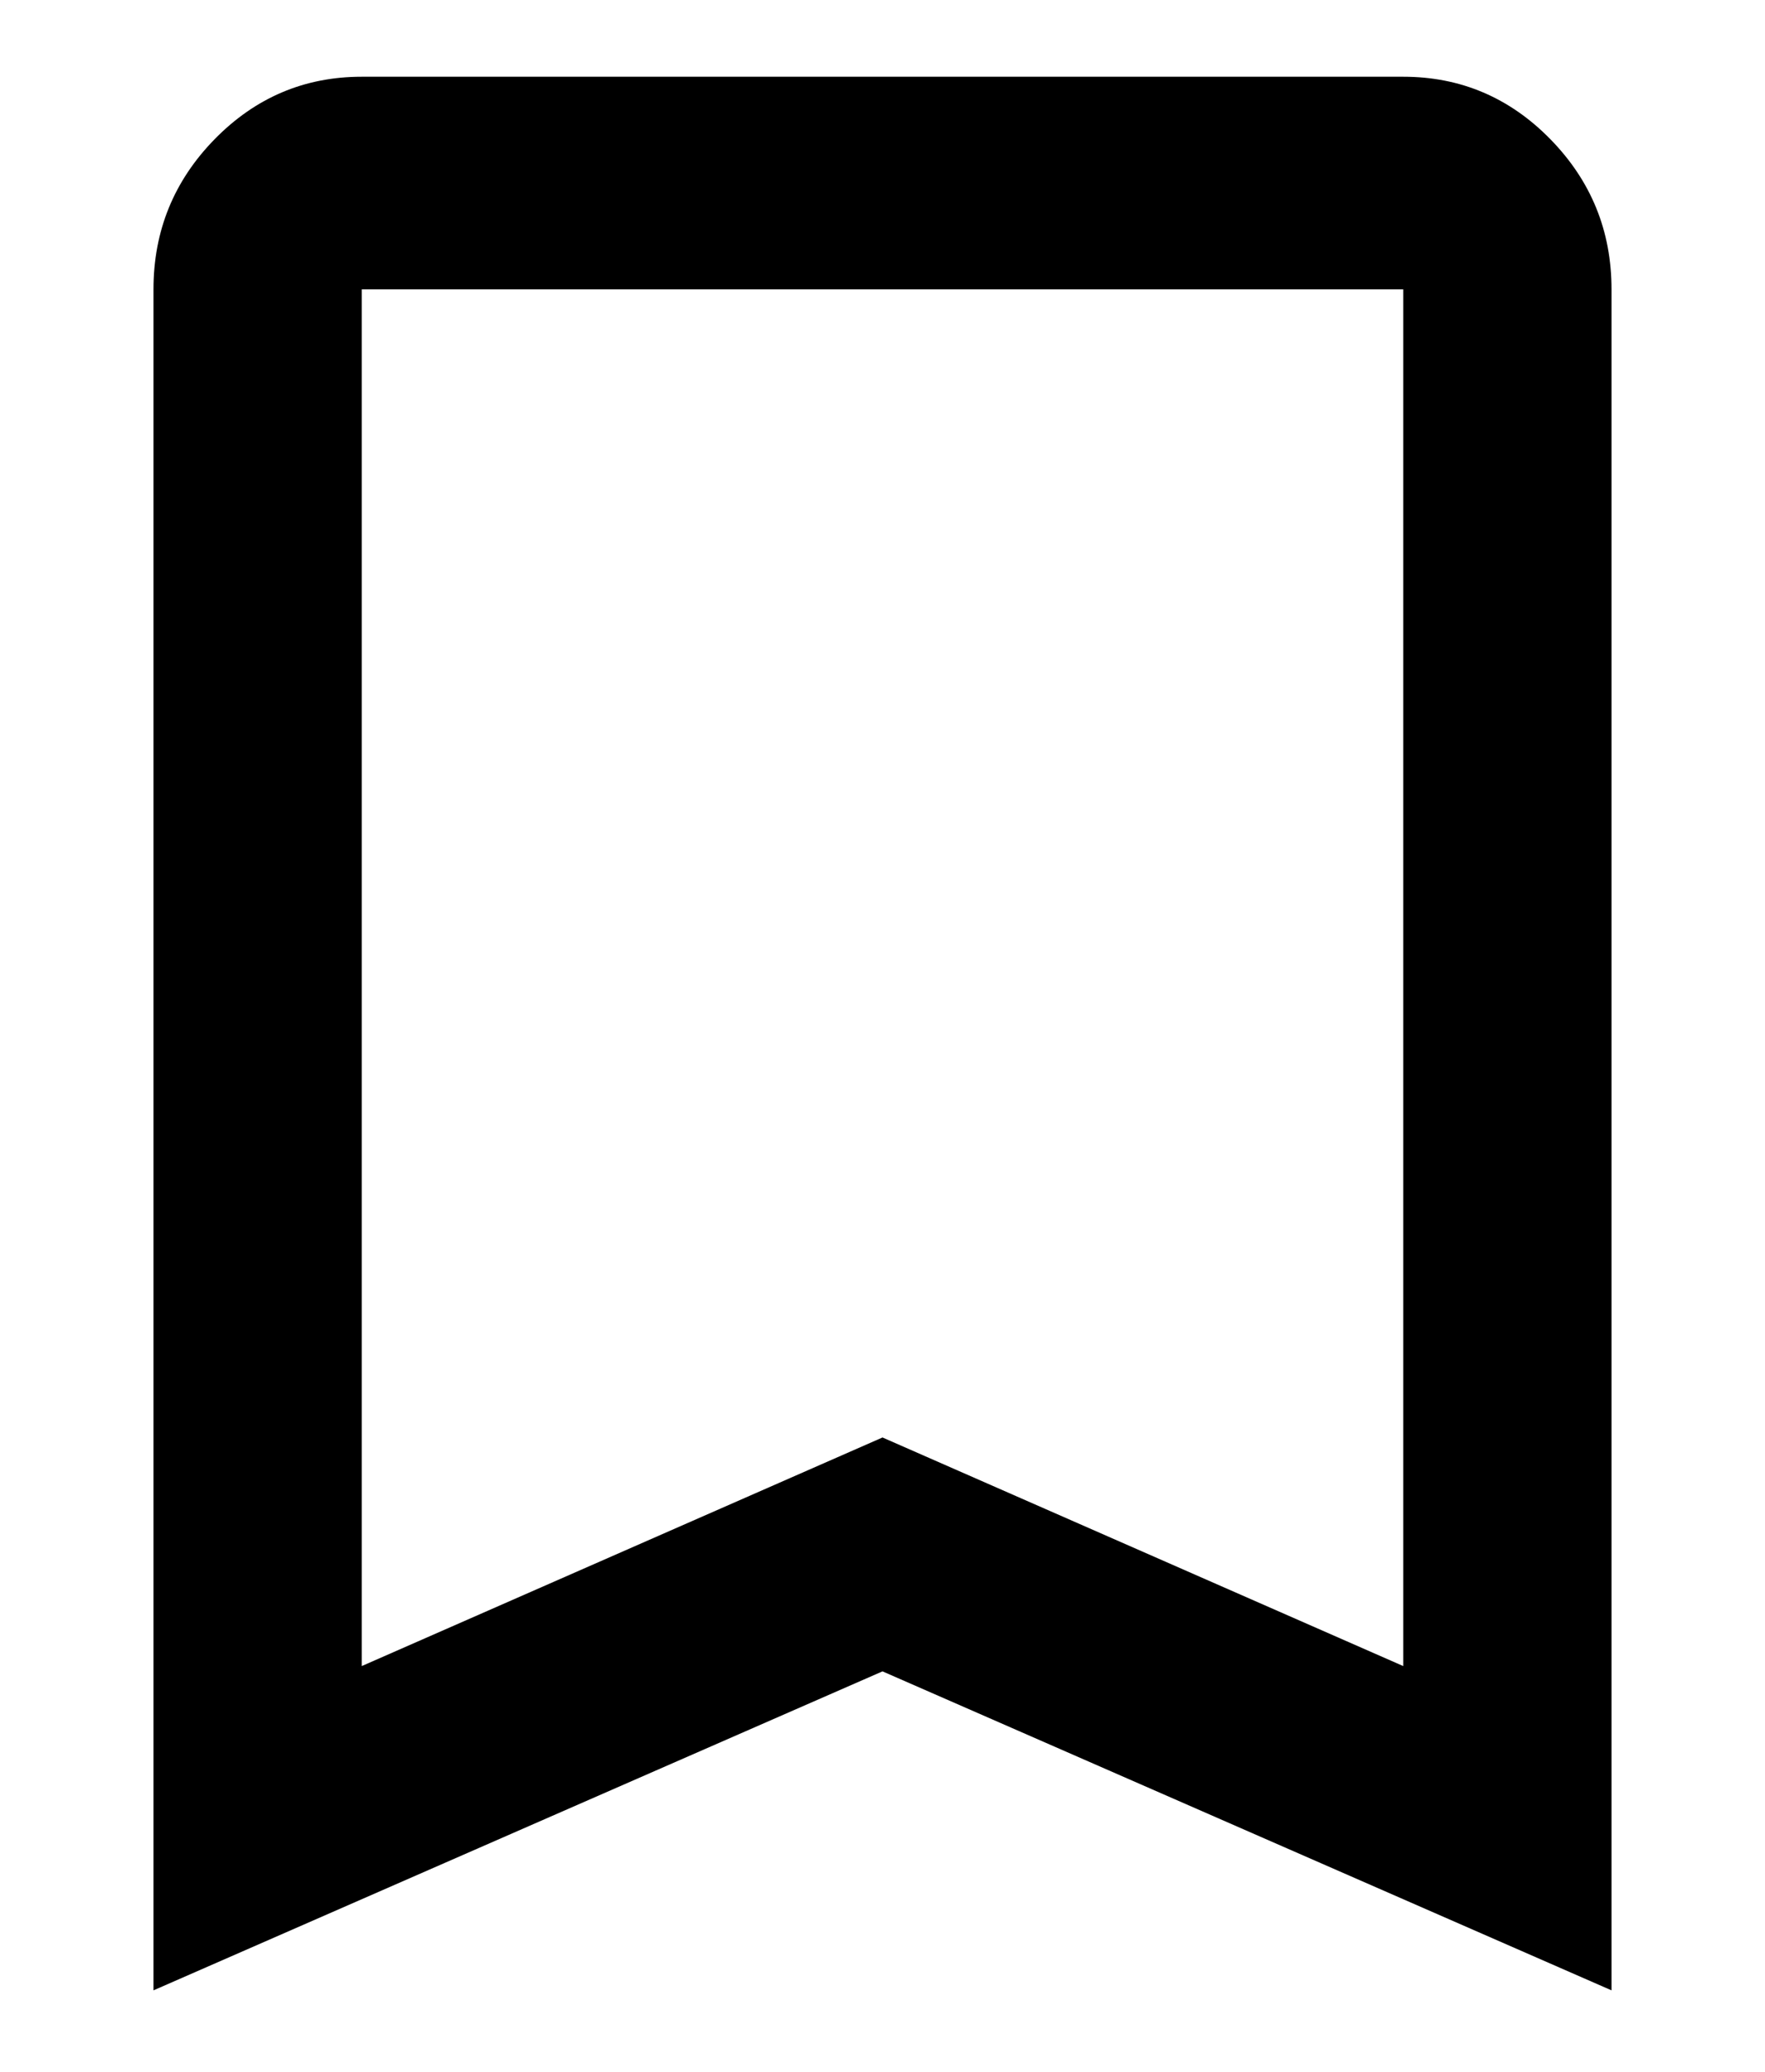 <svg width="23" height="27" viewBox="0 0 23 27" fill="none" xmlns="http://www.w3.org/2000/svg">
<path d="M2 25.938V3.771C2 3.009 2.266 2.357 2.797 1.814C3.329 1.271 3.968 1 4.714 1H18.286C19.032 1 19.671 1.271 20.203 1.814C20.734 2.357 21 3.009 21 3.771V25.938L11.5 21.781L2 25.938ZM4.714 21.712L11.5 18.733L18.286 21.712V3.771H4.714V21.712Z" fill="black"/>
</svg>
